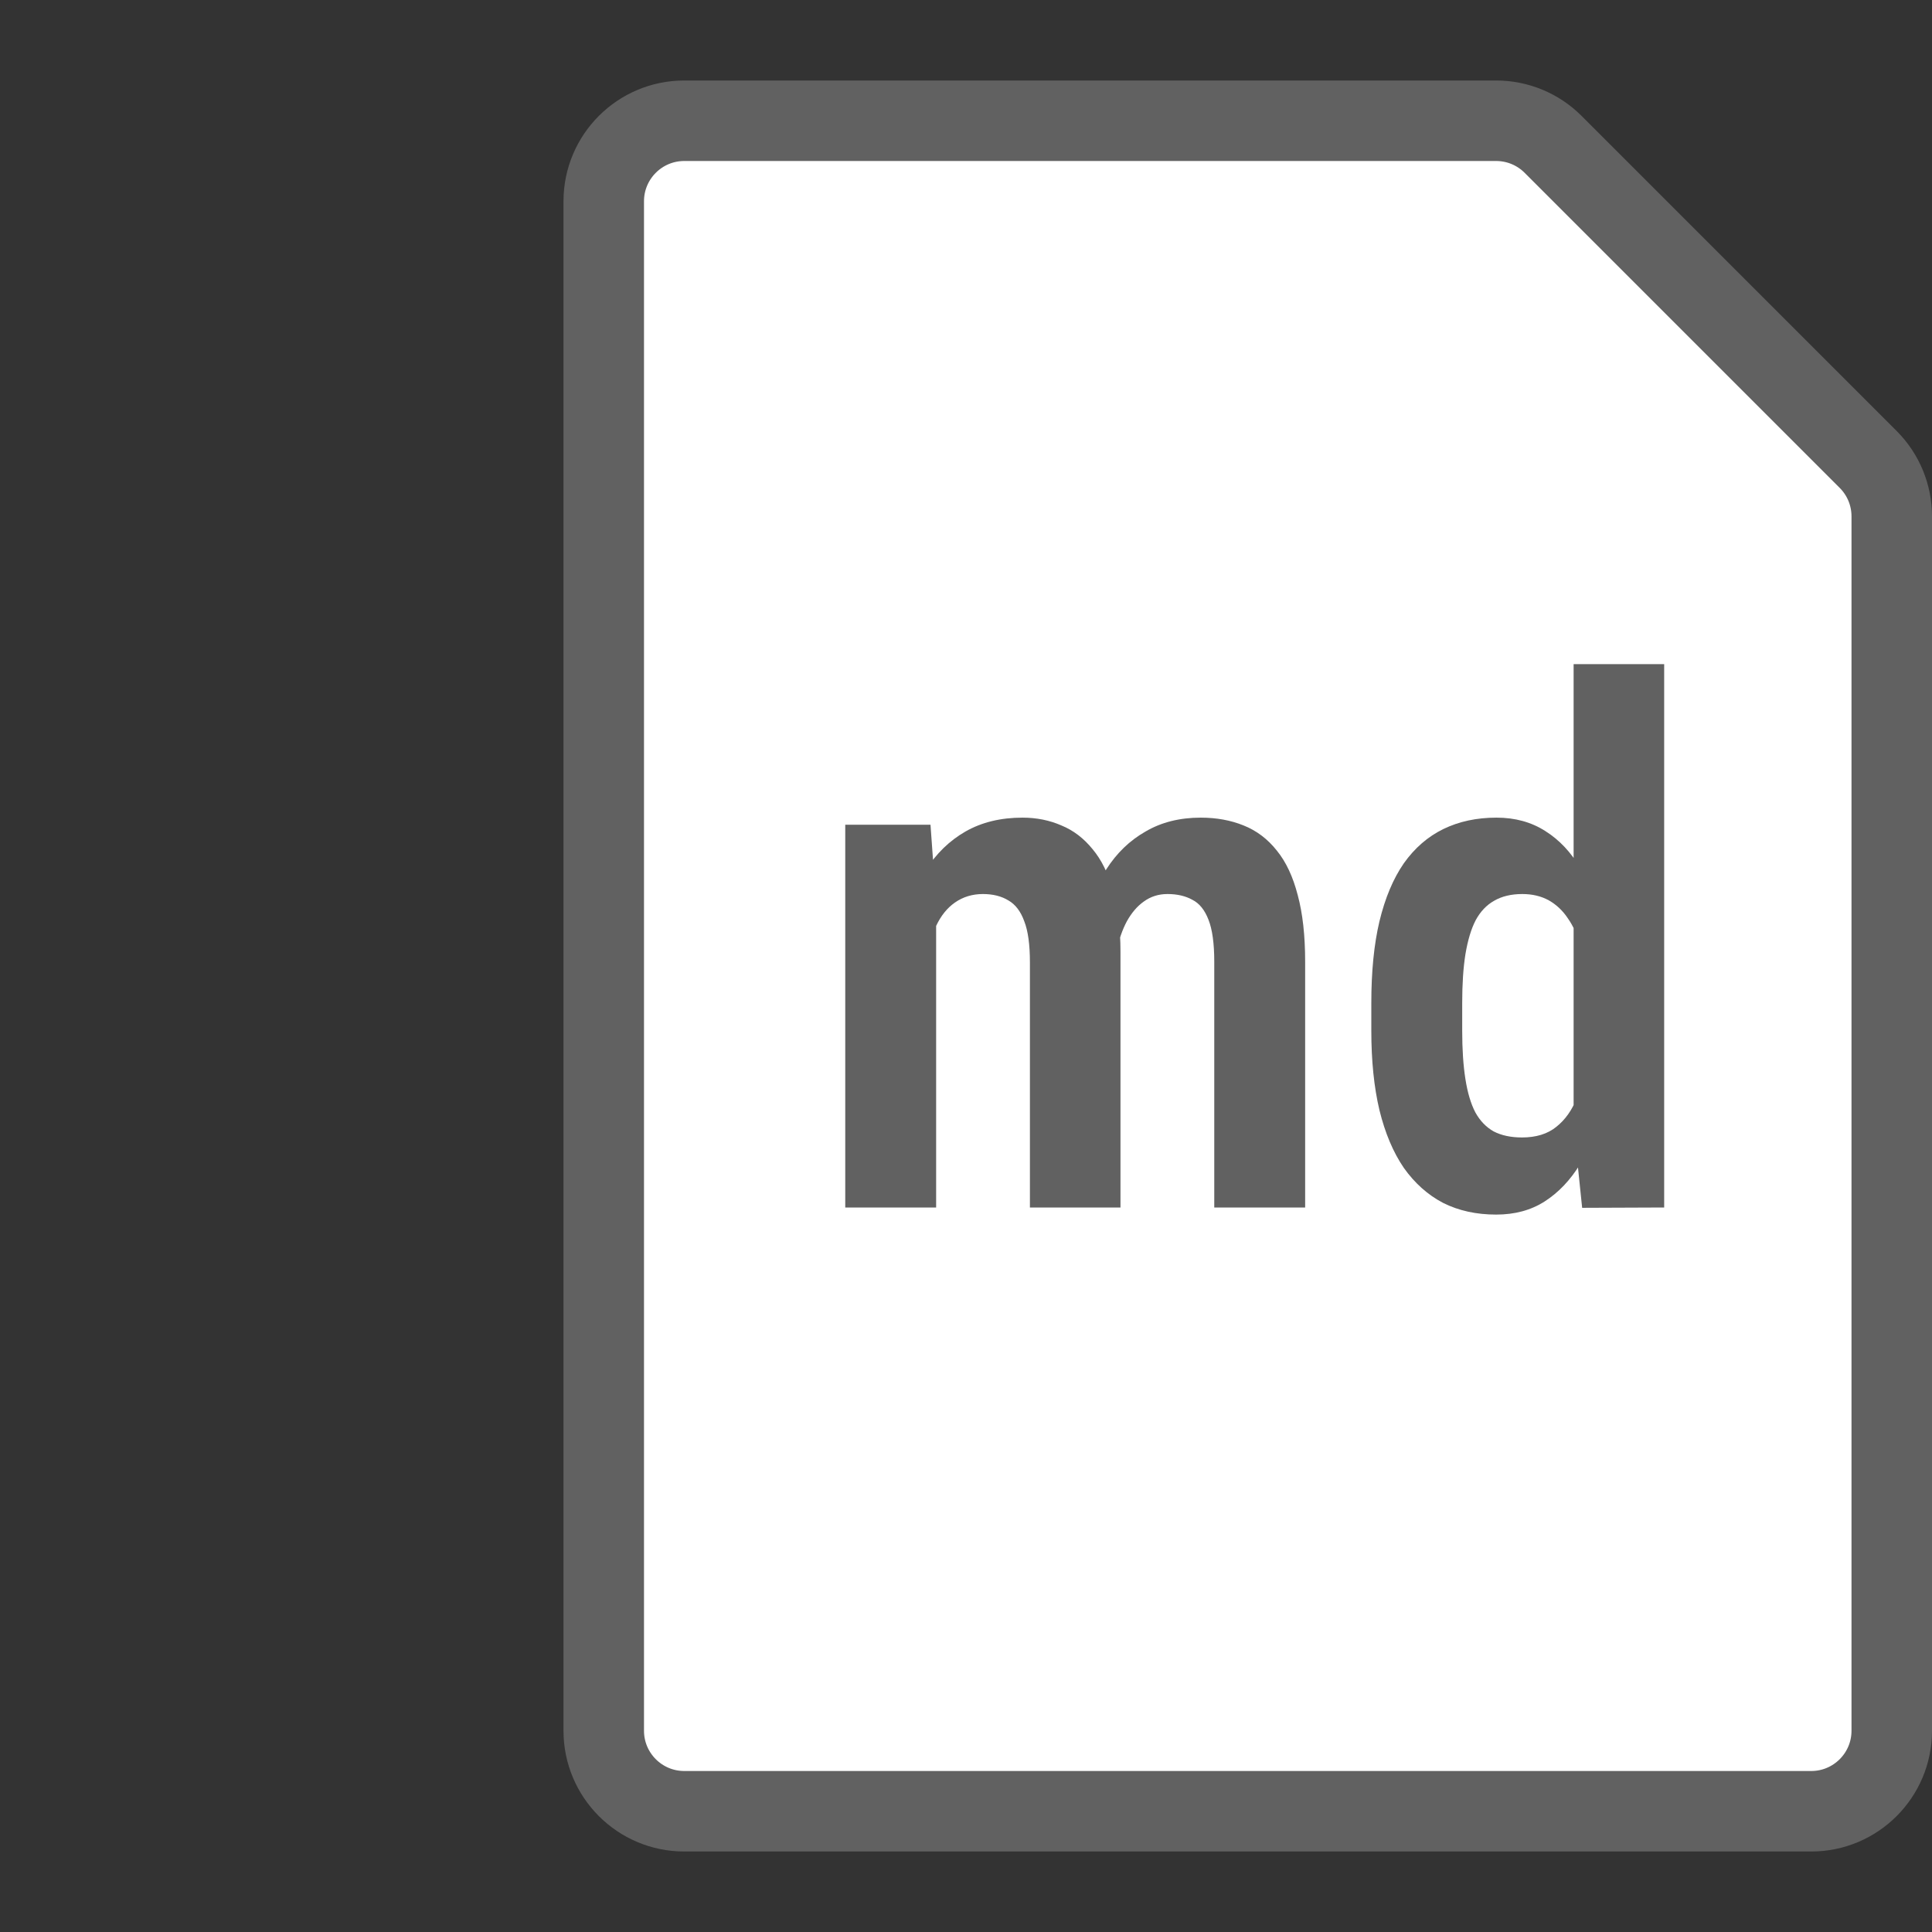 <svg width="24" height="24" viewBox="0 0 24 24" fill="none" xmlns="http://www.w3.org/2000/svg">
<rect x="0" y="0" width="24" height="24" fill="#333333" stroke="none"/>
<path d="M7.5 2.5L7.5 21.5C7.5 22.052 7.948 22.5 8.5 22.5L22.5 22.5C23.052 22.5 23.5 22.052 23.5 21.5L23.5 6.414C23.5 6.149 23.395 5.895 23.207 5.707L19.293 1.793C19.105 1.605 18.851 1.5 18.586 1.5L8.5 1.5C7.948 1.5 7.5 1.948 7.5 2.5Z" fill="#FFFFFF" stroke="#616161"/>
<path d="M19.548 13.98V8.25H20.673V15L19.654 15.004L19.548 13.98ZM17.035 12.803V12.46C17.035 12.07 17.068 11.732 17.136 11.445C17.206 11.155 17.307 10.915 17.439 10.724C17.574 10.534 17.738 10.392 17.931 10.298C18.125 10.204 18.344 10.157 18.59 10.157C18.822 10.157 19.024 10.213 19.197 10.324C19.37 10.433 19.515 10.586 19.632 10.786C19.752 10.985 19.849 11.222 19.922 11.498C19.995 11.77 20.046 12.07 20.076 12.398V12.891C20.041 13.204 19.986 13.496 19.913 13.765C19.843 14.035 19.748 14.268 19.627 14.464C19.507 14.66 19.361 14.814 19.188 14.925C19.018 15.034 18.817 15.088 18.586 15.088C18.34 15.088 18.12 15.04 17.927 14.943C17.736 14.843 17.574 14.698 17.439 14.508C17.307 14.315 17.206 14.076 17.136 13.791C17.068 13.504 17.035 13.175 17.035 12.803ZM18.164 12.46V12.803C18.164 13.034 18.177 13.235 18.204 13.405C18.23 13.572 18.271 13.71 18.327 13.818C18.385 13.923 18.461 14.002 18.555 14.055C18.652 14.105 18.769 14.13 18.907 14.13C19.082 14.13 19.225 14.086 19.333 13.998C19.444 13.91 19.529 13.79 19.588 13.638C19.646 13.482 19.685 13.307 19.702 13.11V12.183C19.693 12.025 19.67 11.88 19.632 11.748C19.594 11.616 19.543 11.503 19.478 11.41C19.414 11.313 19.334 11.238 19.241 11.185C19.147 11.133 19.037 11.106 18.911 11.106C18.773 11.106 18.656 11.134 18.56 11.19C18.466 11.243 18.39 11.323 18.331 11.432C18.275 11.54 18.233 11.681 18.204 11.854C18.177 12.023 18.164 12.226 18.164 12.46Z" fill="#616161"/>
<path d="M11.629 11.221V15H10.5V10.245H11.559L11.629 11.221ZM11.458 12.456L11.111 12.46C11.108 12.129 11.139 11.823 11.203 11.541C11.268 11.26 11.366 11.017 11.498 10.812C11.629 10.604 11.795 10.443 11.994 10.329C12.196 10.214 12.432 10.157 12.702 10.157C12.877 10.157 13.039 10.19 13.185 10.254C13.335 10.315 13.463 10.414 13.572 10.548C13.683 10.68 13.768 10.853 13.827 11.067C13.888 11.278 13.919 11.531 13.919 11.827V15H12.794V11.955C12.794 11.735 12.771 11.565 12.724 11.445C12.68 11.322 12.614 11.235 12.526 11.185C12.441 11.133 12.335 11.106 12.21 11.106C12.078 11.106 11.962 11.142 11.862 11.212C11.766 11.279 11.688 11.376 11.629 11.502C11.571 11.625 11.527 11.769 11.498 11.933C11.468 12.094 11.455 12.268 11.458 12.456ZM13.831 12.258L13.365 12.341C13.362 12.04 13.392 11.757 13.453 11.493C13.518 11.229 13.614 10.998 13.743 10.799C13.872 10.597 14.035 10.44 14.231 10.329C14.427 10.214 14.656 10.157 14.916 10.157C15.113 10.157 15.29 10.19 15.448 10.254C15.609 10.318 15.747 10.422 15.861 10.566C15.976 10.707 16.062 10.891 16.121 11.12C16.182 11.345 16.213 11.621 16.213 11.946V15H15.084V11.946C15.084 11.72 15.06 11.547 15.013 11.427C14.966 11.304 14.899 11.221 14.811 11.177C14.726 11.13 14.623 11.106 14.503 11.106C14.392 11.106 14.294 11.137 14.209 11.199C14.127 11.257 14.057 11.339 13.998 11.445C13.942 11.55 13.9 11.672 13.871 11.81C13.844 11.947 13.831 12.097 13.831 12.258Z" fill="#616161"/>
</svg>
